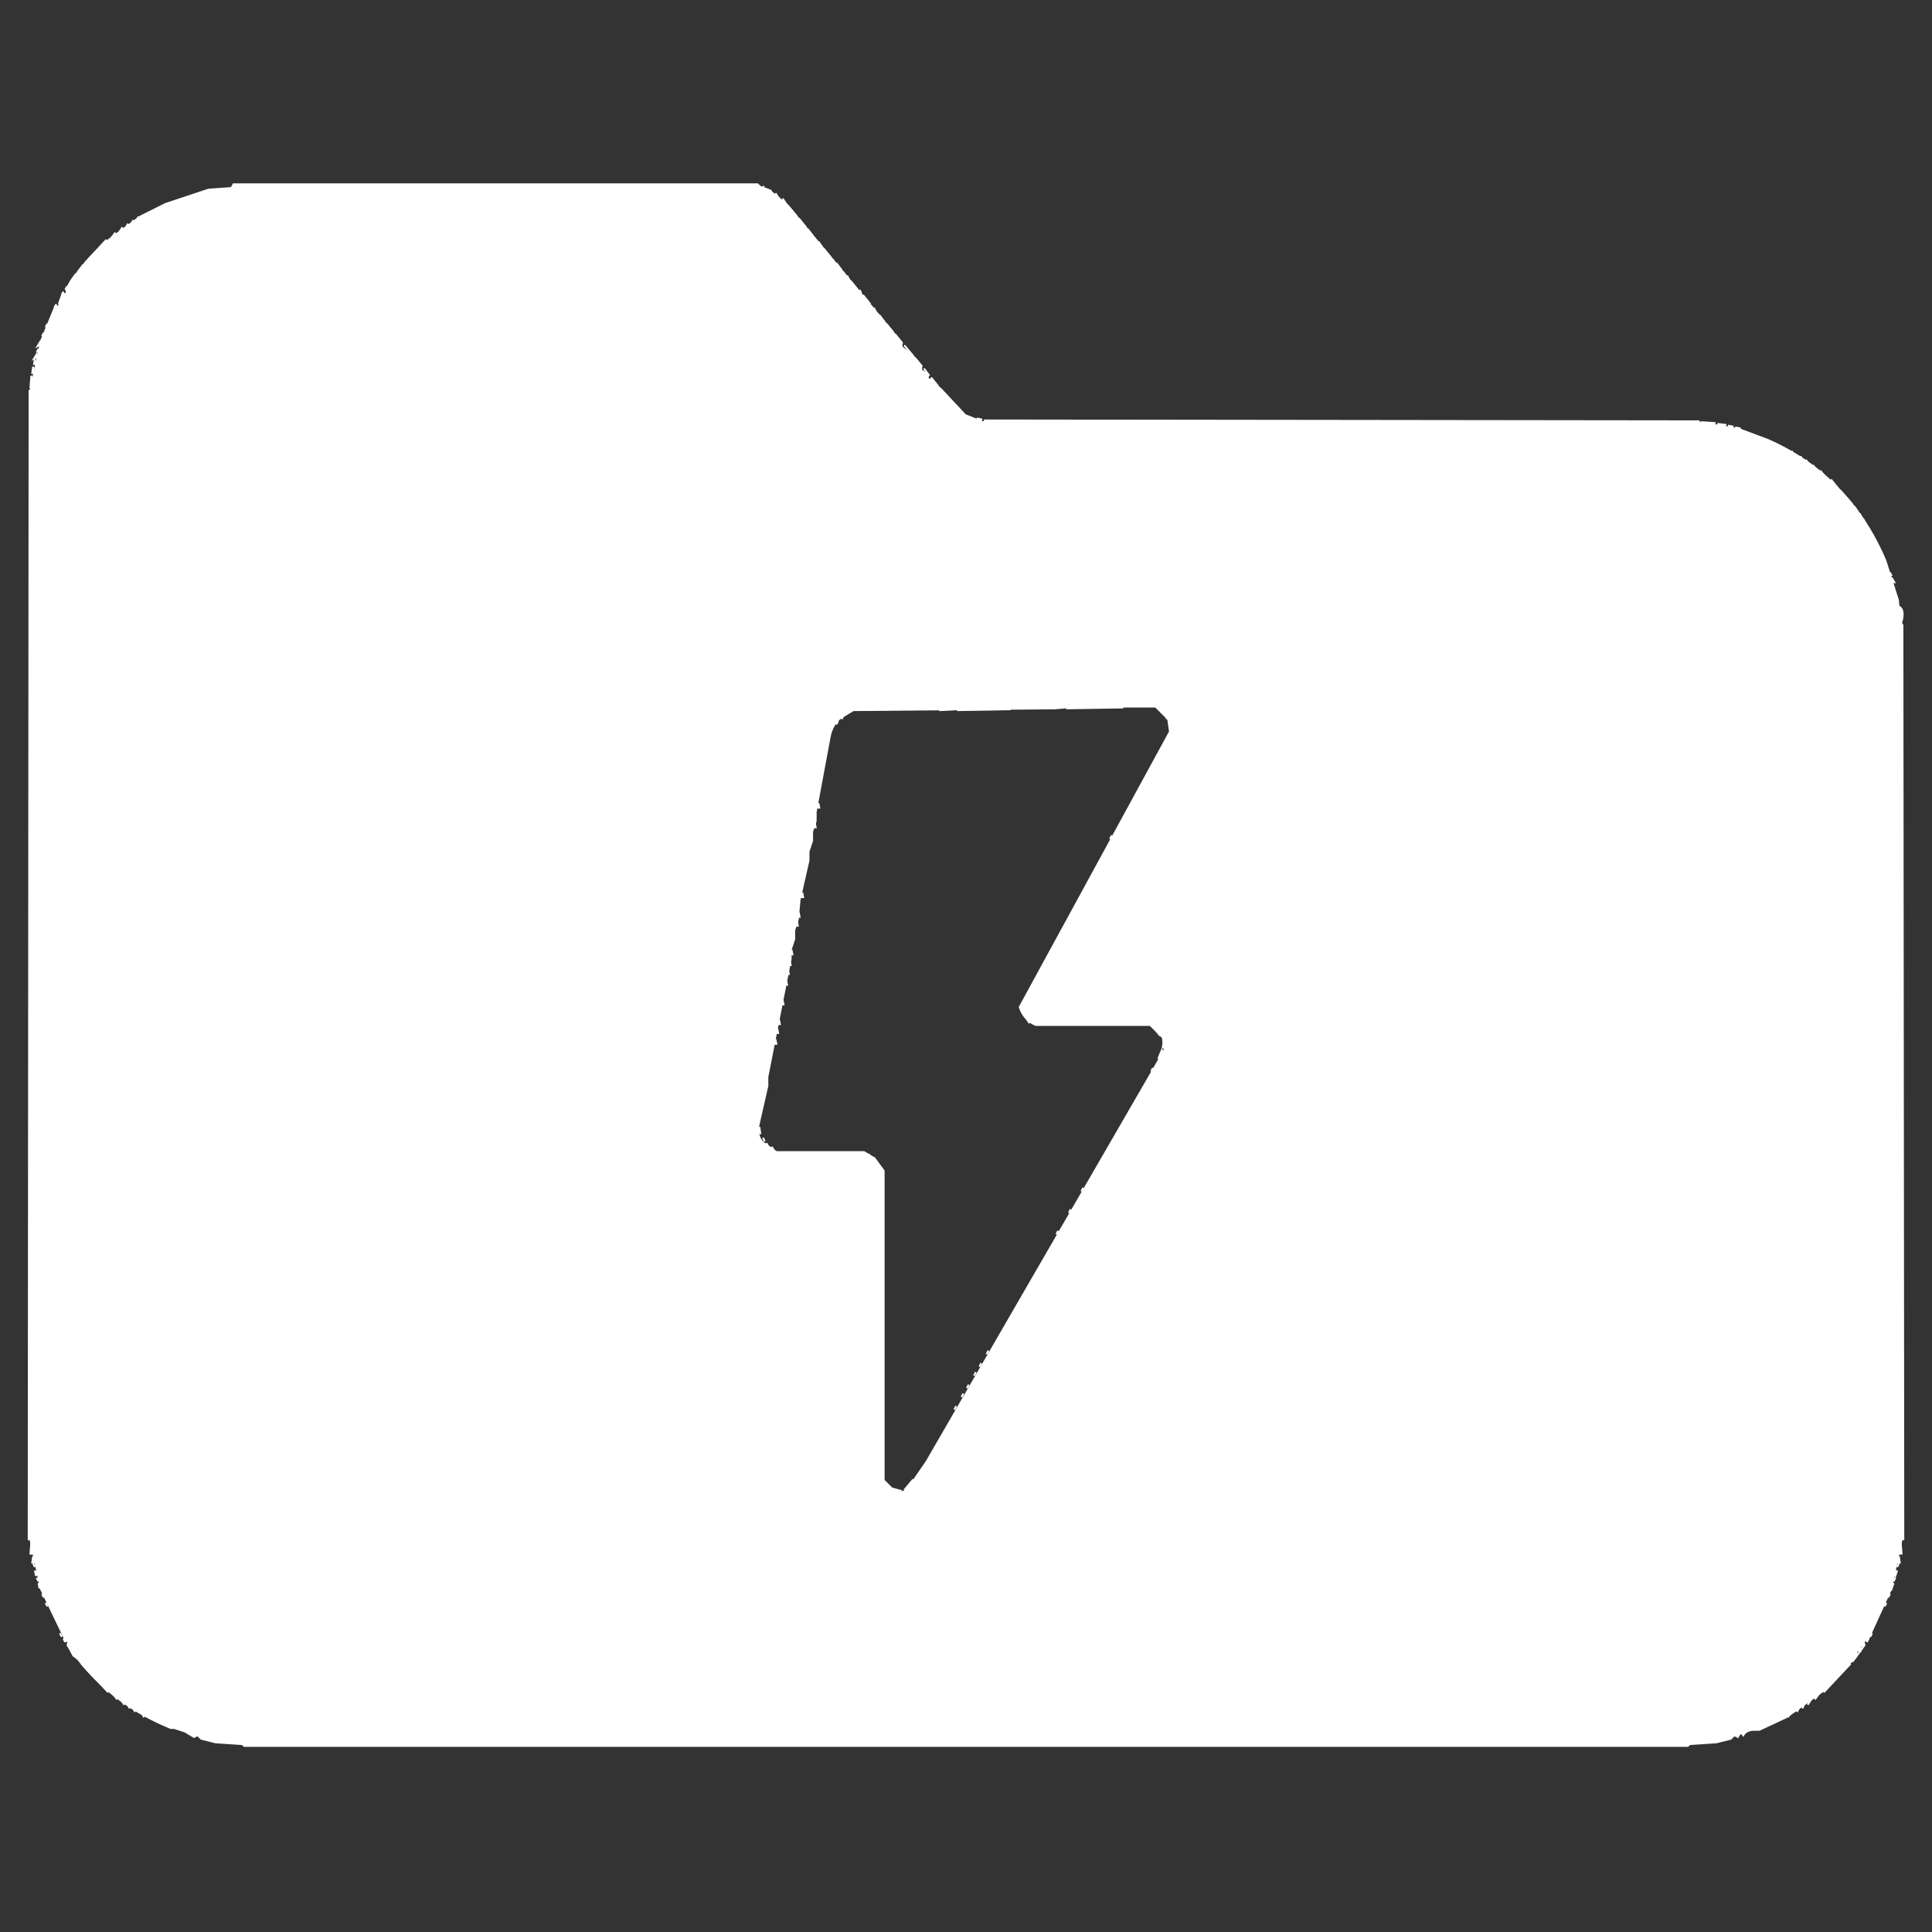 <?xml version="1.0" encoding="utf-8" standalone="no"?><svg xmlns:aapt="http://schemas.android.com/aapt" xmlns:android="http://schemas.android.com/apk/res/android" height="1080.0" width="1080.0" xmlns="http://www.w3.org/2000/svg">
    <rect width="100%" height="100%" fill="#333333" stroke="none"/>
    <g transform="translate(16.0, 103.0)">
        <path android:fillAlpha="0.9333333" android:strokeAlpha="0.9333333" d="M635.5 297L636.5 299L635.5 297Z" fill="#ffffff" fill-opacity="1.0" stroke="#ffffffff" stroke-width="1.0"/>
        <path android:fillAlpha="0.9333333" android:strokeAlpha="0.9333333" d="M557.5 466L559.5 469L557.5 466Z" fill="#ffffff" fill-opacity="1.0" stroke="#ffffffff" stroke-width="1.0"/>
        <path android:fillAlpha="0.9333333" android:strokeAlpha="0.9333333" d="M493.5 726L490.5 730L493.5 726Z" fill="#ffffff" fill-opacity="1.0" stroke="#ffffffff" stroke-width="1.0"/>
        <path android:fillAlpha="0.9333333" android:strokeAlpha="0.9333333" d="M485.5 731L488 731.5L485.5 732L485.5 731Z" fill="#ffffff" fill-opacity="1.0" stroke="#ffffffff" stroke-width="1.0"/>
        <path d="M115.5 1L407.5 1L413.5 3L424 11.5L488 88.5L488 91L494 95.5L499 101.5L499 104L503 106.5Q501.9 109.8 504.5 109L523.5 129L533.5 133L933.5 133L956.5 137L972.5 143Q995.7 153.3 1012 170.5Q1028.2 187.3 1038 210.5L1045 232.5L1046 244.5L1047 245.5L1047 757.5L1041 785.5L1028 814L1026 814L1026 817L1024 817L1024 820Q1021 818.8 1022 822.5L1003.5 842L982.5 857L967.5 864L965.5 864Q960.3 863.8 958.5 867Q957 864.5 955.5 868L953.5 867L951.5 869L943.5 871L928.5 872L927.5 873L120.5 873L119.5 872L104.5 871L96.5 869L94.5 867L92.5 868L87.5 865L81.5 863L79.5 863Q49.3 850.7 30 827.5L26 822.5L26 820L24 820L24 817L22 817L22 814Q19.3 815.1 20 812.5L7 785.5L1 757.5L1 115.5L7 87.5L15 68Q17.7 69.1 17 66.5L19 61Q22 62.3 21 58.5Q30.4 43.4 43.5 32L62.5 18L76.5 11L100.5 3L114.5 2L115.5 1ZM574 292L573 293L461 294L456 297Q450 300 448 308L440 351L440 356L438 362L438 367L436 373L436 378L431 400L430 411L428 417L428 422L426 428L426 433L413 499L413 504L408 526Q407 533 411 536L418 541L467 541L472 544L477 552L477 725L478 727L486 732L491 730L502 714L635 484L634 477L627 470L563 470L561 469Q556 466 554 460L638 306L637 299L630 292L574 292Z" fill="#ffffff" fill-opacity="1.0" stroke="#ffffffff" stroke-width="1.0"/>
        <path android:fillAlpha="0.5529412" android:strokeAlpha="0.5529412" d="M114.5 0L407.5 0L409 1.5L407.5 1L114.5 1L113.5 2L114.5 0Z" fill="#ffffff" fill-opacity="1.0" stroke="#ffffffff" stroke-width="1.0"/>
        <path android:fillAlpha="0.5529412" android:strokeAlpha="0.5529412" d="M410.5 1L411.5 3L410.5 1Z" fill="#ffffff" fill-opacity="1.0" stroke="#ffffffff" stroke-width="1.0"/>
        <path android:fillAlpha="0.5529412" android:strokeAlpha="0.5529412" d="M61.5 18L60.5 20L61.5 18Z" fill="#ffffff" fill-opacity="1.0" stroke="#ffffffff" stroke-width="1.0"/>
        <path android:fillAlpha="0.5529412" android:strokeAlpha="0.5529412" d="M58.5 20L57.5 22L58.5 20Z" fill="#ffffff" fill-opacity="1.0" stroke="#ffffffff" stroke-width="1.0"/>
        <path android:fillAlpha="0.5529412" android:strokeAlpha="0.5529412" d="M55.5 22L54.5 24L55.5 22Z" fill="#ffffff" fill-opacity="1.0" stroke="#ffffffff" stroke-width="1.0"/>
        <path android:fillAlpha="0.5529412" android:strokeAlpha="0.5529412" d="M52.5 24L50.5 27L52.5 24Z" fill="#ffffff" fill-opacity="1.0" stroke="#ffffffff" stroke-width="1.0"/>
        <path android:fillAlpha="0.5529412" android:strokeAlpha="0.5529412" d="M48.5 27L45.5 31L48.5 27Z" fill="#ffffff" fill-opacity="1.0" stroke="#ffffffff" stroke-width="1.0"/>
        <path android:fillAlpha="0.5529412" android:strokeAlpha="0.5529412" d="M43.5 31L31.5 44L43.5 31Z" fill="#ffffff" fill-opacity="1.0" stroke="#ffffffff" stroke-width="1.0"/>
        <path android:fillAlpha="0.5529412" android:strokeAlpha="0.5529412" d="M451.5 44L454.5 48L451.5 44Z" fill="#ffffff" fill-opacity="1.0" stroke="#ffffffff" stroke-width="1.0"/>
        <path android:fillAlpha="0.5529412" android:strokeAlpha="0.5529412" d="M30.5 45L27.5 49L30.5 45Z" fill="#ffffff" fill-opacity="1.0" stroke="#ffffffff" stroke-width="1.0"/>
        <path android:fillAlpha="0.5529412" android:strokeAlpha="0.5529412" d="M455.5 49L456.5 51L455.5 49Z" fill="#ffffff" fill-opacity="1.0" stroke="#ffffffff" stroke-width="1.0"/>
        <path android:fillAlpha="0.5529412" android:strokeAlpha="0.5529412" d="M26.5 50L25 52.5L22.5 56L24 53.5L26.5 50Z" fill="#ffffff" fill-opacity="1.0" stroke="#ffffffff" stroke-width="1.0"/>
        <path android:fillAlpha="0.5529412" android:strokeAlpha="0.5529412" d="M21.5 57L20.5 59L21.5 57Z" fill="#ffffff" fill-opacity="1.0" stroke="#ffffffff" stroke-width="1.0"/>
        <path android:fillAlpha="0.5529412" android:strokeAlpha="0.5529412" d="M464.5 59L465.5 61L464.5 59Z" fill="#ffffff" fill-opacity="1.0" stroke="#ffffffff" stroke-width="1.0"/>
        <path android:fillAlpha="0.5529412" android:strokeAlpha="0.5529412" d="M19.5 60L18.5 62L19.5 60Z" fill="#ffffff" fill-opacity="1.0" stroke="#ffffffff" stroke-width="1.0"/>
        <path android:fillAlpha="0.5529412" android:strokeAlpha="0.5529412" d="M466.5 62L470.5 67L466.5 62Z" fill="#ffffff" fill-opacity="1.0" stroke="#ffffffff" stroke-width="1.0"/>
        <path android:fillAlpha="0.5529412" android:strokeAlpha="0.5529412" d="M15.5 67L14.5 69L15.5 67Z" fill="#ffffff" fill-opacity="1.0" stroke="#ffffffff" stroke-width="1.0"/>
        <path android:fillAlpha="0.5529412" android:strokeAlpha="0.5529412" d="M475.5 73L478.5 77L475.5 73Z" fill="#ffffff" fill-opacity="1.0" stroke="#ffffffff" stroke-width="1.0"/>
        <path android:fillAlpha="0.5529412" android:strokeAlpha="0.5529412" d="M10.5 78L9.5 80L10.5 78Z" fill="#ffffff" fill-opacity="1.0" stroke="#ffffffff" stroke-width="1.0"/>
        <path android:fillAlpha="0.5529412" android:strokeAlpha="0.5529412" d="M479.5 78L483.5 83L479.5 78Z" fill="#ffffff" fill-opacity="1.0" stroke="#ffffffff" stroke-width="1.0"/>
        <path android:fillAlpha="0.5529412" android:strokeAlpha="0.5529412" d="M8.5 83L7.5 85L8.5 83Z" fill="#ffffff" fill-opacity="1.0" stroke="#ffffffff" stroke-width="1.0"/>
        <path android:fillAlpha="0.5529412" android:strokeAlpha="0.5529412" d="M484.5 84L488.5 89L484.5 84Z" fill="#ffffff" fill-opacity="1.0" stroke="#ffffffff" stroke-width="1.0"/>
        <path android:fillAlpha="0.5529412" android:strokeAlpha="0.5529412" d="M6.5 88L7 89.5L5 90.5L6.5 88Z" fill="#ffffff" fill-opacity="1.0" stroke="#ffffffff" stroke-width="1.0"/>
        <path android:fillAlpha="0.5529412" android:strokeAlpha="0.5529412" d="M489.5 90L494.5 96L489.5 90Z" fill="#ffffff" fill-opacity="1.0" stroke="#ffffffff" stroke-width="1.0"/>
        <path android:fillAlpha="0.5529412" android:strokeAlpha="0.5529412" d="M5.5 92L4.5 94L5.5 92Z" fill="#ffffff" fill-opacity="1.0" stroke="#ffffffff" stroke-width="1.0"/>
        <path android:fillAlpha="0.5529412" android:strokeAlpha="0.5529412" d="M4.5 95L5 96.5L3 97.5L4.5 95Z" fill="#ffffff" fill-opacity="1.0" stroke="#ffffffff" stroke-width="1.0"/>
        <path android:fillAlpha="0.5529412" android:strokeAlpha="0.5529412" d="M495.5 97L499.5 102L495.5 97Z" fill="#ffffff" fill-opacity="1.0" stroke="#ffffffff" stroke-width="1.0"/>
        <path android:fillAlpha="0.5529412" android:strokeAlpha="0.5529412" d="M500.5 103L503.5 107L500.5 103Z" fill="#ffffff" fill-opacity="1.0" stroke="#ffffffff" stroke-width="1.0"/>
        <path android:fillAlpha="0.5529412" android:strokeAlpha="0.5529412" d="M504.5 108L508.5 113L504.5 108Z" fill="#ffffff" fill-opacity="1.0" stroke="#ffffffff" stroke-width="1.0"/>
        <path android:fillAlpha="0.5529412" android:strokeAlpha="0.5529412" d="M509.5 114L522.5 128L509.5 114Z" fill="#ffffff" fill-opacity="1.0" stroke="#ffffffff" stroke-width="1.0"/>
        <path android:fillAlpha="0.5529412" android:strokeAlpha="0.5529412" d="M530.5 131L533 131.5L530.5 132L530.5 131Z" fill="#ffffff" fill-opacity="1.0" stroke="#ffffffff" stroke-width="1.0"/>
        <path android:fillAlpha="0.5529412" android:strokeAlpha="0.5529412" d="M534.5 132L934 132.5L534.5 133L534.5 132Z" fill="#ffffff" fill-opacity="1.0" stroke="#ffffffff" stroke-width="1.0"/>
        <path android:fillAlpha="0.5529412" android:strokeAlpha="0.5529412" d="M935.5 133L943 133.5L935.5 134L935.5 133Z" fill="#ffffff" fill-opacity="1.0" stroke="#ffffffff" stroke-width="1.0"/>
        <path android:fillAlpha="0.5529412" android:strokeAlpha="0.5529412" d="M944.5 134L949 134.5L944.5 135L944.5 134Z" fill="#ffffff" fill-opacity="1.0" stroke="#ffffffff" stroke-width="1.0"/>
        <path android:fillAlpha="0.5529412" android:strokeAlpha="0.5529412" d="M950.5 135L953 135.5L950.5 136L950.5 135Z" fill="#ffffff" fill-opacity="1.0" stroke="#ffffffff" stroke-width="1.0"/>
        <path android:fillAlpha="0.5529412" android:strokeAlpha="0.5529412" d="M954.5 136L957 136.5L954.5 137L954.5 136Z" fill="#ffffff" fill-opacity="1.0" stroke="#ffffffff" stroke-width="1.0"/>
        <path android:fillAlpha="0.5529412" android:strokeAlpha="0.5529412" d="M580.5 292L612 292.5L580.5 293L580.5 292Z" fill="#ffffff" fill-opacity="1.0" stroke="#ffffffff" stroke-width="1.0"/>
        <path android:fillAlpha="0.5529412" android:strokeAlpha="0.5529412" d="M519.5 293L549 293.5L519.5 294L519.5 293Z" fill="#ffffff" fill-opacity="1.0" stroke="#ffffffff" stroke-width="1.0"/>
        <path android:fillAlpha="0.5529412" android:strokeAlpha="0.5529412" d="M441.5 346L442 348.5L441 348.5L441.5 346Z" fill="#ffffff" fill-opacity="1.0" stroke="#ffffffff" stroke-width="1.0"/>
        <path android:fillAlpha="0.5529412" android:strokeAlpha="0.5529412" d="M439.5 357L440 359.5L439 359.5L439.5 357Z" fill="#ffffff" fill-opacity="1.0" stroke="#ffffffff" stroke-width="1.0"/>
        <path android:fillAlpha="0.5529412" android:strokeAlpha="0.5529412" d="M605.5 364L604.5 366L605.5 364Z" fill="#ffffff" fill-opacity="1.0" stroke="#ffffffff" stroke-width="1.0"/>
        <path android:fillAlpha="0.5529412" android:strokeAlpha="0.5529412" d="M432.5 396L433 398.5L432 398.5L432.5 396Z" fill="#ffffff" fill-opacity="1.0" stroke="#ffffffff" stroke-width="1.0"/>
        <path android:fillAlpha="0.5529412" android:strokeAlpha="0.5529412" d="M430.5 407L431 409.5L430 409.5L430.5 407Z" fill="#ffffff" fill-opacity="1.0" stroke="#ffffffff" stroke-width="1.0"/>
        <path android:fillAlpha="0.5529412" android:strokeAlpha="0.5529412" d="M429.5 412L430 414.5L429 414.5L429.5 412Z" fill="#ffffff" fill-opacity="1.0" stroke="#ffffffff" stroke-width="1.0"/>
        <path android:fillAlpha="0.5529412" android:strokeAlpha="0.5529412" d="M426.5 428L427 430.5L426 430.5L426.5 428Z" fill="#ffffff" fill-opacity="1.0" stroke="#ffffffff" stroke-width="1.0"/>
        <path android:fillAlpha="0.5529412" android:strokeAlpha="0.5529412" d="M425.5 434L426 436.5L425 436.5L425.5 434Z" fill="#ffffff" fill-opacity="1.0" stroke="#ffffffff" stroke-width="1.0"/>
        <path android:fillAlpha="0.5529412" android:strokeAlpha="0.5529412" d="M424.5 439L425 441.5L424 441.5L424.5 439Z" fill="#ffffff" fill-opacity="1.0" stroke="#ffffffff" stroke-width="1.0"/>
        <path android:fillAlpha="0.5529412" android:strokeAlpha="0.5529412" d="M423.5 445L424 447.5L423 447.5L423.5 445Z" fill="#ffffff" fill-opacity="1.0" stroke="#ffffffff" stroke-width="1.0"/>
        <path android:fillAlpha="0.5529412" android:strokeAlpha="0.5529412" d="M421.5 456L422 458.5L421 458.5L421.5 456Z" fill="#ffffff" fill-opacity="1.0" stroke="#ffffffff" stroke-width="1.0"/>
        <path android:fillAlpha="0.5529412" android:strokeAlpha="0.5529412" d="M419.5 467L420 469.5L419 469.5L419.5 467Z" fill="#ffffff" fill-opacity="1.0" stroke="#ffffffff" stroke-width="1.0"/>
        <path android:fillAlpha="0.5529412" android:strokeAlpha="0.5529412" d="M418.5 472L419 474.5L418 474.5L418.5 472Z" fill="#ffffff" fill-opacity="1.0" stroke="#ffffffff" stroke-width="1.0"/>
        <path android:fillAlpha="0.5529412" android:strokeAlpha="0.5529412" d="M629.5 472L632.5 476L629.5 472Z" fill="#ffffff" fill-opacity="1.0" stroke="#ffffffff" stroke-width="1.0"/>
        <path android:fillAlpha="0.5529412" android:strokeAlpha="0.5529412" d="M417.5 478L418 480.5L417 480.5L417.5 478Z" fill="#ffffff" fill-opacity="1.0" stroke="#ffffffff" stroke-width="1.0"/>
        <path android:fillAlpha="0.5529412" android:strokeAlpha="0.5529412" d="M634.5 479L635 482.5L634 482.5L634.5 479Z" fill="#ffffff" fill-opacity="1.0" stroke="#ffffffff" stroke-width="1.0"/>
        <path android:fillAlpha="0.5529412" android:strokeAlpha="0.5529412" d="M633.5 484L634 485.5L631.5 489L632 487.5L633.5 484Z" fill="#ffffff" fill-opacity="1.0" stroke="#ffffffff" stroke-width="1.0"/>
        <path android:fillAlpha="0.5529412" android:strokeAlpha="0.5529412" d="M628.5 494L627.5 496L628.5 494Z" fill="#ffffff" fill-opacity="1.0" stroke="#ffffffff" stroke-width="1.0"/>
        <path android:fillAlpha="0.5529412" android:strokeAlpha="0.5529412" d="M410.5 533L411.5 535L410.5 533Z" fill="#ffffff" fill-opacity="1.0" stroke="#ffffffff" stroke-width="1.0"/>
        <path android:fillAlpha="0.5529412" android:strokeAlpha="0.5529412" d="M415.5 538L416.5 540L415.5 538Z" fill="#ffffff" fill-opacity="1.0" stroke="#ffffffff" stroke-width="1.0"/>
        <path android:fillAlpha="0.5529412" android:strokeAlpha="0.5529412" d="M469.5 542L470.5 544L469.5 542Z" fill="#ffffff" fill-opacity="1.0" stroke="#ffffffff" stroke-width="1.0"/>
        <path android:fillAlpha="0.5529412" android:strokeAlpha="0.5529412" d="M472.5 544L478 551.5L478 724.5L482.5 729L488 730.5L484.5 731L479 727.5L477 724.5L477 551.5L472.5 544Z" fill="#ffffff" fill-opacity="1.0" stroke="#ffffffff" stroke-width="1.0"/>
        <path android:fillAlpha="0.5529412" android:strokeAlpha="0.5529412" d="M589.5 561L588.5 563L589.5 561Z" fill="#ffffff" fill-opacity="1.0" stroke="#ffffffff" stroke-width="1.0"/>
        <path android:fillAlpha="0.5529412" android:strokeAlpha="0.5529412" d="M582.5 573L581.5 575L582.5 573Z" fill="#ffffff" fill-opacity="1.0" stroke="#ffffffff" stroke-width="1.0"/>
        <path android:fillAlpha="0.5529412" android:strokeAlpha="0.5529412" d="M575.5 585L574.5 587L575.5 585Z" fill="#ffffff" fill-opacity="1.0" stroke="#ffffffff" stroke-width="1.0"/>
        <path android:fillAlpha="0.5529412" android:strokeAlpha="0.5529412" d="M536.5 652L535.5 654L536.5 652Z" fill="#ffffff" fill-opacity="1.0" stroke="#ffffffff" stroke-width="1.0"/>
        <path android:fillAlpha="0.5529412" android:strokeAlpha="0.5529412" d="M532.5 659L531.5 661L532.5 659Z" fill="#ffffff" fill-opacity="1.0" stroke="#ffffffff" stroke-width="1.0"/>
        <path android:fillAlpha="0.5529412" android:strokeAlpha="0.5529412" d="M529.5 664L528.5 666L529.5 664Z" fill="#ffffff" fill-opacity="1.0" stroke="#ffffffff" stroke-width="1.0"/>
        <path android:fillAlpha="0.5529412" android:strokeAlpha="0.5529412" d="M525.5 671L524.5 673L525.5 671Z" fill="#ffffff" fill-opacity="1.0" stroke="#ffffffff" stroke-width="1.0"/>
        <path android:fillAlpha="0.5529412" android:strokeAlpha="0.5529412" d="M522.5 676L521.5 678L522.5 676Z" fill="#ffffff" fill-opacity="1.0" stroke="#ffffffff" stroke-width="1.0"/>
        <path android:fillAlpha="0.5529412" android:strokeAlpha="0.5529412" d="M518.5 683L517.5 685L518.5 683Z" fill="#ffffff" fill-opacity="1.0" stroke="#ffffffff" stroke-width="1.0"/>
        <path android:fillAlpha="0.5529412" android:strokeAlpha="0.5529412" d="M494.5 724L489.5 730L494.5 724Z" fill="#ffffff" fill-opacity="1.0" stroke="#ffffffff" stroke-width="1.0"/>
        <path android:fillAlpha="0.5529412" android:strokeAlpha="0.5529412" d="M2.5 771L3.5 773L2.5 771Z" fill="#ffffff" fill-opacity="1.0" stroke="#ffffffff" stroke-width="1.0"/>
        <path android:fillAlpha="0.5529412" android:strokeAlpha="0.5529412" d="M1045.5 771L1044.5 773L1045.5 771Z" fill="#ffffff" fill-opacity="1.0" stroke="#ffffffff" stroke-width="1.0"/>
        <path android:fillAlpha="0.5529412" android:strokeAlpha="0.5529412" d="M3.5 775L5 777.5L4 777.5L3.5 775Z" fill="#ffffff" fill-opacity="1.0" stroke="#ffffffff" stroke-width="1.0"/>
        <path android:fillAlpha="0.5529412" android:strokeAlpha="0.5529412" d="M1044.5 775L1044 776.5L1043.5 778L1043 776.5L1044.5 775Z" fill="#ffffff" fill-opacity="1.0" stroke="#ffffffff" stroke-width="1.0"/>
        <path android:fillAlpha="0.5529412" android:strokeAlpha="0.5529412" d="M4.5 779L5.5 781L4.5 779Z" fill="#ffffff" fill-opacity="1.0" stroke="#ffffffff" stroke-width="1.0"/>
        <path android:fillAlpha="0.5529412" android:strokeAlpha="0.5529412" d="M1043.5 779L1042.5 781L1043.5 779Z" fill="#ffffff" fill-opacity="1.0" stroke="#ffffffff" stroke-width="1.0"/>
        <path android:fillAlpha="0.5529412" android:strokeAlpha="0.5529412" d="M5.5 782L7 784.5L6 784.5L5.5 782Z" fill="#ffffff" fill-opacity="1.0" stroke="#ffffffff" stroke-width="1.0"/>
        <path android:fillAlpha="0.5529412" android:strokeAlpha="0.5529412" d="M1042.5 782L1042 783.5L1041.5 785L1041 783.5L1042.5 782Z" fill="#ffffff" fill-opacity="1.0" stroke="#ffffffff" stroke-width="1.0"/>
        <path android:fillAlpha="0.5529412" android:strokeAlpha="0.5529412" d="M7.5 788L8.5 790L7.5 788Z" fill="#ffffff" fill-opacity="1.0" stroke="#ffffffff" stroke-width="1.0"/>
        <path android:fillAlpha="0.5529412" android:strokeAlpha="0.5529412" d="M1040.5 788L1039.5 790L1040.5 788Z" fill="#ffffff" fill-opacity="1.0" stroke="#ffffffff" stroke-width="1.0"/>
        <path android:fillAlpha="0.5529412" android:strokeAlpha="0.5529412" d="M9.5 793L10.5 795L9.5 793Z" fill="#ffffff" fill-opacity="1.0" stroke="#ffffffff" stroke-width="1.0"/>
        <path android:fillAlpha="0.5529412" android:strokeAlpha="0.5529412" d="M1038.5 793L1037.5 795L1038.5 793Z" fill="#ffffff" fill-opacity="1.0" stroke="#ffffffff" stroke-width="1.0"/>
        <path android:fillAlpha="0.5529412" android:strokeAlpha="0.5529412" d="M17.5 810L18.5 812L17.5 810Z" fill="#ffffff" fill-opacity="1.0" stroke="#ffffffff" stroke-width="1.0"/>
        <path android:fillAlpha="0.5529412" android:strokeAlpha="0.5529412" d="M1030.5 810L1029.5 812L1030.5 810Z" fill="#ffffff" fill-opacity="1.0" stroke="#ffffffff" stroke-width="1.0"/>
        <path android:fillAlpha="0.5529412" android:strokeAlpha="0.5529412" d="M19.5 813L20.5 815L19.5 813Z" fill="#ffffff" fill-opacity="1.0" stroke="#ffffffff" stroke-width="1.0"/>
        <path android:fillAlpha="0.5529412" android:strokeAlpha="0.5529412" d="M1028.5 813L1027.5 815L1028.5 813Z" fill="#ffffff" fill-opacity="1.0" stroke="#ffffffff" stroke-width="1.0"/>
        <path android:fillAlpha="0.5529412" android:strokeAlpha="0.5529412" d="M21.5 816L29 825.5L25 822.5L21.5 816Z" fill="#ffffff" fill-opacity="1.0" stroke="#ffffffff" stroke-width="1.0"/>
        <path android:fillAlpha="0.5529412" android:strokeAlpha="0.5529412" d="M1026.5 816L1025 818.5L1019.5 826L1022 822.5L1026.5 816Z" fill="#ffffff" fill-opacity="1.0" stroke="#ffffffff" stroke-width="1.0"/>
        <path android:fillAlpha="0.5529412" android:strokeAlpha="0.5529412" d="M29.5 827L44.5 843L29.5 827Z" fill="#ffffff" fill-opacity="1.0" stroke="#ffffffff" stroke-width="1.0"/>
        <path android:fillAlpha="0.5529412" android:strokeAlpha="0.5529412" d="M1018.5 827L1003.5 843L1018.5 827Z" fill="#ffffff" fill-opacity="1.0" stroke="#ffffffff" stroke-width="1.0"/>
        <path android:fillAlpha="0.5529412" android:strokeAlpha="0.5529412" d="M46.5 843L49.5 847L46.5 843Z" fill="#ffffff" fill-opacity="1.0" stroke="#ffffffff" stroke-width="1.0"/>
        <path android:fillAlpha="0.5529412" android:strokeAlpha="0.5529412" d="M1001.5 843L998.5 847L1001.5 843Z" fill="#ffffff" fill-opacity="1.0" stroke="#ffffffff" stroke-width="1.0"/>
        <path android:fillAlpha="0.5529412" android:strokeAlpha="0.5529412" d="M51.5 847L53.5 850L51.5 847Z" fill="#ffffff" fill-opacity="1.0" stroke="#ffffffff" stroke-width="1.0"/>
        <path android:fillAlpha="0.5529412" android:strokeAlpha="0.5529412" d="M996.5 847L994.5 850L996.5 847Z" fill="#ffffff" fill-opacity="1.0" stroke="#ffffffff" stroke-width="1.0"/>
        <path android:fillAlpha="0.5529412" android:strokeAlpha="0.5529412" d="M55.5 850L56.5 852L55.5 850Z" fill="#ffffff" fill-opacity="1.0" stroke="#ffffffff" stroke-width="1.0"/>
        <path android:fillAlpha="0.5529412" android:strokeAlpha="0.5529412" d="M992.5 850L991.5 852L992.5 850Z" fill="#ffffff" fill-opacity="1.0" stroke="#ffffffff" stroke-width="1.0"/>
        <path android:fillAlpha="0.5529412" android:strokeAlpha="0.5529412" d="M58.5 852L59.5 854L58.5 852Z" fill="#ffffff" fill-opacity="1.0" stroke="#ffffffff" stroke-width="1.0"/>
        <path android:fillAlpha="0.5529412" android:strokeAlpha="0.5529412" d="M989.5 852L988.5 854L989.5 852Z" fill="#ffffff" fill-opacity="1.0" stroke="#ffffffff" stroke-width="1.0"/>
        <path android:fillAlpha="0.5529412" android:strokeAlpha="0.5529412" d="M63.5 855L64.5 857L63.5 855Z" fill="#ffffff" fill-opacity="1.0" stroke="#ffffffff" stroke-width="1.0"/>
        <path android:fillAlpha="0.5529412" android:strokeAlpha="0.5529412" d="M984.5 855L983.5 857L984.5 855Z" fill="#ffffff" fill-opacity="1.0" stroke="#ffffffff" stroke-width="1.0"/>
        <path android:fillAlpha="0.6392157" android:strokeAlpha="0.6392157" d="M414.5 3L415.5 5L414.5 3Z" fill="#ffffff" fill-opacity="1.0" stroke="#ffffffff" stroke-width="1.0"/>
        <path android:fillAlpha="0.6392157" android:strokeAlpha="0.6392157" d="M417.5 5L419.5 8L417.5 5Z" fill="#ffffff" fill-opacity="1.0" stroke="#ffffffff" stroke-width="1.0"/>
        <path android:fillAlpha="0.6392157" android:strokeAlpha="0.6392157" d="M421.5 8L423.5 11L421.5 8Z" fill="#ffffff" fill-opacity="1.0" stroke="#ffffffff" stroke-width="1.0"/>
        <path android:fillAlpha="0.6392157" android:strokeAlpha="0.6392157" d="M424.5 12L429.5 18L424.5 12Z" fill="#ffffff" fill-opacity="1.0" stroke="#ffffffff" stroke-width="1.0"/>
        <path android:fillAlpha="0.6392157" android:strokeAlpha="0.6392157" d="M430.5 19L434.5 24L430.5 19Z" fill="#ffffff" fill-opacity="1.0" stroke="#ffffffff" stroke-width="1.0"/>
        <path android:fillAlpha="0.6392157" android:strokeAlpha="0.6392157" d="M435.5 25L438.5 29L435.5 25Z" fill="#ffffff" fill-opacity="1.0" stroke="#ffffffff" stroke-width="1.0"/>
        <path android:fillAlpha="0.6392157" android:strokeAlpha="0.6392157" d="M441.5 32L443.5 35L441.5 32Z" fill="#ffffff" fill-opacity="1.0" stroke="#ffffffff" stroke-width="1.0"/>
        <path android:fillAlpha="0.6392157" android:strokeAlpha="0.6392157" d="M444.5 36L448.5 41L444.5 36Z" fill="#ffffff" fill-opacity="1.0" stroke="#ffffffff" stroke-width="1.0"/>
        <path android:fillAlpha="0.6392157" android:strokeAlpha="0.6392157" d="M449.5 42L450.5 44L449.5 42Z" fill="#ffffff" fill-opacity="1.0" stroke="#ffffffff" stroke-width="1.0"/>
        <path android:fillAlpha="0.6392157" android:strokeAlpha="0.6392157" d="M457.5 51L458.5 53L457.5 51Z" fill="#ffffff" fill-opacity="1.0" stroke="#ffffffff" stroke-width="1.0"/>
        <path android:fillAlpha="0.6392157" android:strokeAlpha="0.6392157" d="M459.5 54L463.5 59L459.5 54Z" fill="#ffffff" fill-opacity="1.0" stroke="#ffffffff" stroke-width="1.0"/>
        <path android:fillAlpha="0.6392157" android:strokeAlpha="0.6392157" d="M472.5 69L473.5 71L472.5 69Z" fill="#ffffff" fill-opacity="1.0" stroke="#ffffffff" stroke-width="1.0"/>
        <path android:fillAlpha="0.6392157" android:strokeAlpha="0.6392157" d="M3.5 98L4 100.5L3 100.5L3.5 98Z" fill="#ffffff" fill-opacity="1.0" stroke="#ffffffff" stroke-width="1.0"/>
        <path android:fillAlpha="0.6392157" android:strokeAlpha="0.6392157" d="M2.5 102L3 105.5L2 105.5L2.5 102Z" fill="#ffffff" fill-opacity="1.0" stroke="#ffffffff" stroke-width="1.0"/>
        <path android:fillAlpha="0.6392157" android:strokeAlpha="0.6392157" d="M1.5 107L2 113.5L1 113.5L1.5 107Z" fill="#ffffff" fill-opacity="1.0" stroke="#ffffffff" stroke-width="1.0"/>
        <path android:fillAlpha="0.6392157" android:strokeAlpha="0.6392157" d="M0.5 115L1 757.5L0 757.5L0.5 115Z" fill="#ffffff" fill-opacity="1.0" stroke="#ffffffff" stroke-width="1.0"/>
        <path android:fillAlpha="0.6392157" android:strokeAlpha="0.6392157" d="M985.5 149L986.5 151L985.5 149Z" fill="#ffffff" fill-opacity="1.0" stroke="#ffffffff" stroke-width="1.0"/>
        <path android:fillAlpha="0.6392157" android:strokeAlpha="0.6392157" d="M990.5 152L991.5 154L990.5 152Z" fill="#ffffff" fill-opacity="1.0" stroke="#ffffffff" stroke-width="1.0"/>
        <path android:fillAlpha="0.6392157" android:strokeAlpha="0.6392157" d="M993.5 154L995.5 157L993.5 154Z" fill="#ffffff" fill-opacity="1.0" stroke="#ffffffff" stroke-width="1.0"/>
        <path android:fillAlpha="0.6392157" android:strokeAlpha="0.6392157" d="M997.5 157L999.5 160L997.5 157Z" fill="#ffffff" fill-opacity="1.0" stroke="#ffffffff" stroke-width="1.0"/>
        <path android:fillAlpha="0.6392157" android:strokeAlpha="0.6392157" d="M1001.5 160L1005.5 165L1001.5 160Z" fill="#ffffff" fill-opacity="1.0" stroke="#ffffffff" stroke-width="1.0"/>
        <path android:fillAlpha="0.6392157" android:strokeAlpha="0.6392157" d="M1007.5 165L1011.5 170L1007.5 165Z" fill="#ffffff" fill-opacity="1.0" stroke="#ffffffff" stroke-width="1.0"/>
        <path android:fillAlpha="0.6392157" android:strokeAlpha="0.6392157" d="M1012.5 171L1019.5 179L1012.5 171Z" fill="#ffffff" fill-opacity="1.0" stroke="#ffffffff" stroke-width="1.0"/>
        <path android:fillAlpha="0.6392157" android:strokeAlpha="0.6392157" d="M1020.5 180L1022.5 183L1020.5 180Z" fill="#ffffff" fill-opacity="1.0" stroke="#ffffffff" stroke-width="1.0"/>
        <path android:fillAlpha="0.6392157" android:strokeAlpha="0.6392157" d="M1023.5 184L1024.5 186L1023.5 184Z" fill="#ffffff" fill-opacity="1.0" stroke="#ffffffff" stroke-width="1.0"/>
        <path android:fillAlpha="0.6392157" android:strokeAlpha="0.6392157" d="M1025.5 187L1026.5 189L1025.5 187Z" fill="#ffffff" fill-opacity="1.0" stroke="#ffffffff" stroke-width="1.0"/>
        <path android:fillAlpha="0.6392157" android:strokeAlpha="0.6392157" d="M1028.5 192L1029.5 194L1028.5 192Z" fill="#ffffff" fill-opacity="1.0" stroke="#ffffffff" stroke-width="1.0"/>
        <path android:fillAlpha="0.6392157" android:strokeAlpha="0.6392157" d="M1040.5 217L1041.5 219L1040.5 217Z" fill="#ffffff" fill-opacity="1.0" stroke="#ffffffff" stroke-width="1.0"/>
        <path android:fillAlpha="0.6392157" android:strokeAlpha="0.6392157" d="M1041.5 220L1043 222.5L1042 222.5L1041.5 220Z" fill="#ffffff" fill-opacity="1.0" stroke="#ffffffff" stroke-width="1.0"/>
        <path android:fillAlpha="0.6392157" android:strokeAlpha="0.6392157" d="M1045.5 236Q1048.8 237.8 1047 244.5L1046 244.5Q1046.6 237.8 1045.5 236Z" fill="#ffffff" fill-opacity="1.0" stroke="#ffffffff" stroke-width="1.0"/>
        <path android:fillAlpha="0.6392157" android:strokeAlpha="0.6392157" d="M1047.5 246L1048 757.5L1047 757.5L1047.5 246Z" fill="#ffffff" fill-opacity="1.0" stroke="#ffffffff" stroke-width="1.0"/>
        <path android:fillAlpha="0.6392157" android:strokeAlpha="0.6392157" d="M573.5 292L580 292.5L573.5 293L573.5 292Z" fill="#ffffff" fill-opacity="1.0" stroke="#ffffffff" stroke-width="1.0"/>
        <path android:fillAlpha="0.6392157" android:strokeAlpha="0.6392157" d="M509.5 293L519 293.5L509.5 294L509.5 293Z" fill="#ffffff" fill-opacity="1.0" stroke="#ffffffff" stroke-width="1.0"/>
        <path android:fillAlpha="0.6392157" android:strokeAlpha="0.6392157" d="M455.5 297L454.5 299L455.5 297Z" fill="#ffffff" fill-opacity="1.0" stroke="#ffffffff" stroke-width="1.0"/>
        <path android:fillAlpha="0.6392157" android:strokeAlpha="0.6392157" d="M452.5 300L451.5 302L452.5 300Z" fill="#ffffff" fill-opacity="1.0" stroke="#ffffffff" stroke-width="1.0"/>
        <path android:fillAlpha="0.6392157" android:strokeAlpha="0.6392157" d="M408.5 527L409 530.5L408 530.5L408.5 527Z" fill="#ffffff" fill-opacity="1.0" stroke="#ffffffff" stroke-width="1.0"/>
        <path android:fillAlpha="0.6392157" android:strokeAlpha="0.6392157" d="M412.5 536L413.5 538L412.5 536Z" fill="#ffffff" fill-opacity="1.0" stroke="#ffffffff" stroke-width="1.0"/>
        <path android:fillAlpha="0.6392157" android:strokeAlpha="0.6392157" d="M1.5 759L2 765.5L1 765.5L1.5 759Z" fill="#ffffff" fill-opacity="1.0" stroke="#ffffffff" stroke-width="1.0"/>
        <path android:fillAlpha="0.6392157" android:strokeAlpha="0.6392157" d="M1046.5 759L1047 765.5L1046 765.5L1046.5 759Z" fill="#ffffff" fill-opacity="1.0" stroke="#ffffffff" stroke-width="1.0"/>
        <path android:fillAlpha="0.6392157" android:strokeAlpha="0.6392157" d="M2.5 767L3 770.5L2 770.5L2.5 767Z" fill="#ffffff" fill-opacity="1.0" stroke="#ffffffff" stroke-width="1.0"/>
        <path android:fillAlpha="0.6392157" android:strokeAlpha="0.6392157" d="M1045.5 767L1046 770.5L1045 770.5L1045.5 767Z" fill="#ffffff" fill-opacity="1.0" stroke="#ffffffff" stroke-width="1.0"/>
    </g>
</svg>
